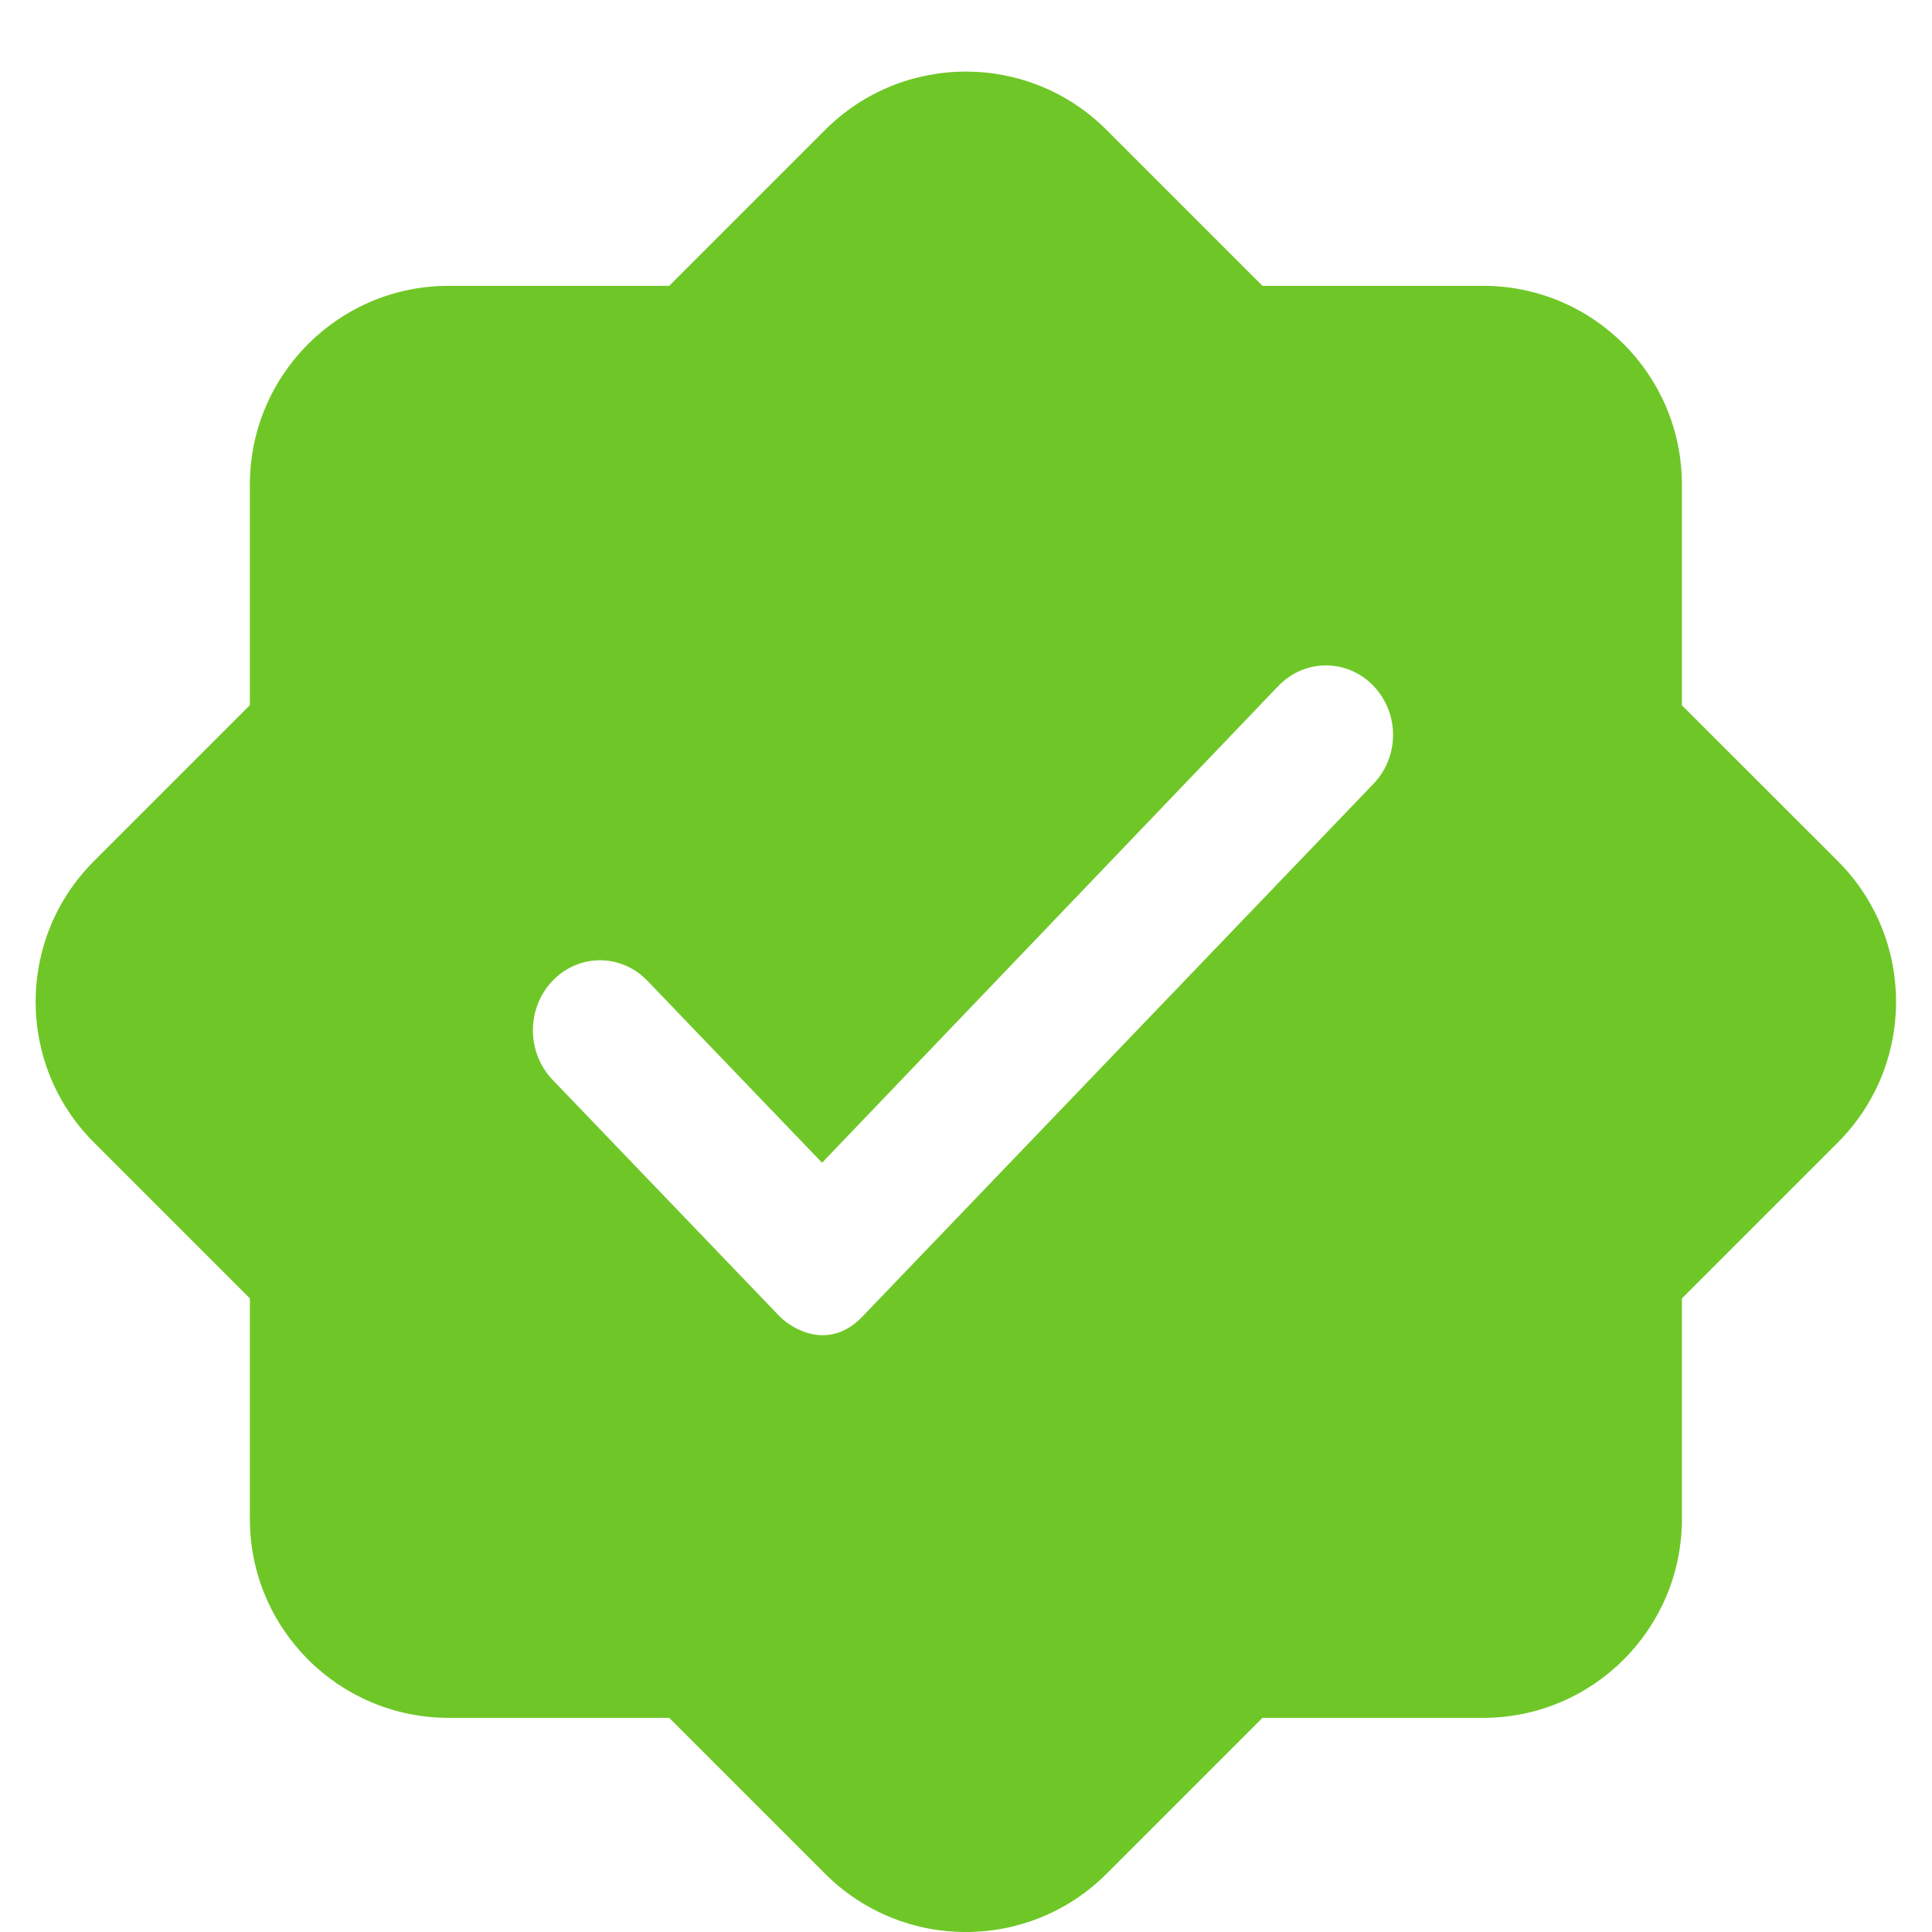 <svg width="18" height="18" viewBox="0 0 18 18" fill="none" xmlns="http://www.w3.org/2000/svg">
<path fill-rule="evenodd" clip-rule="evenodd" d="M0.875 8.023C0.151 8.747 0.151 9.92 0.875 10.644L2.328 12.097V14.152C2.328 15.175 3.157 16.005 4.181 16.005H6.235L7.688 17.458C8.412 18.181 9.585 18.181 10.309 17.458L11.762 16.005H13.817C14.84 16.005 15.67 15.175 15.67 14.152V12.097L17.123 10.644C17.846 9.92 17.846 8.747 17.123 8.023L15.67 6.571V4.516C15.67 3.492 14.84 2.663 13.817 2.663H11.762L10.309 1.21C9.585 0.486 8.412 0.486 7.688 1.21L6.235 2.663H4.181C3.157 2.663 2.328 3.492 2.328 4.516V6.57L0.875 8.023ZM11.911 6.39C12.156 6.136 12.552 6.136 12.796 6.39C13.04 6.645 13.04 7.049 12.796 7.303L8.034 12.267C7.734 12.58 7.397 12.397 7.266 12.267L5.148 10.06C4.904 9.805 4.904 9.392 5.148 9.138C5.392 8.883 5.788 8.883 6.032 9.138L7.659 10.833L11.911 6.39Z" fill="#6FC727"/>
</svg>
